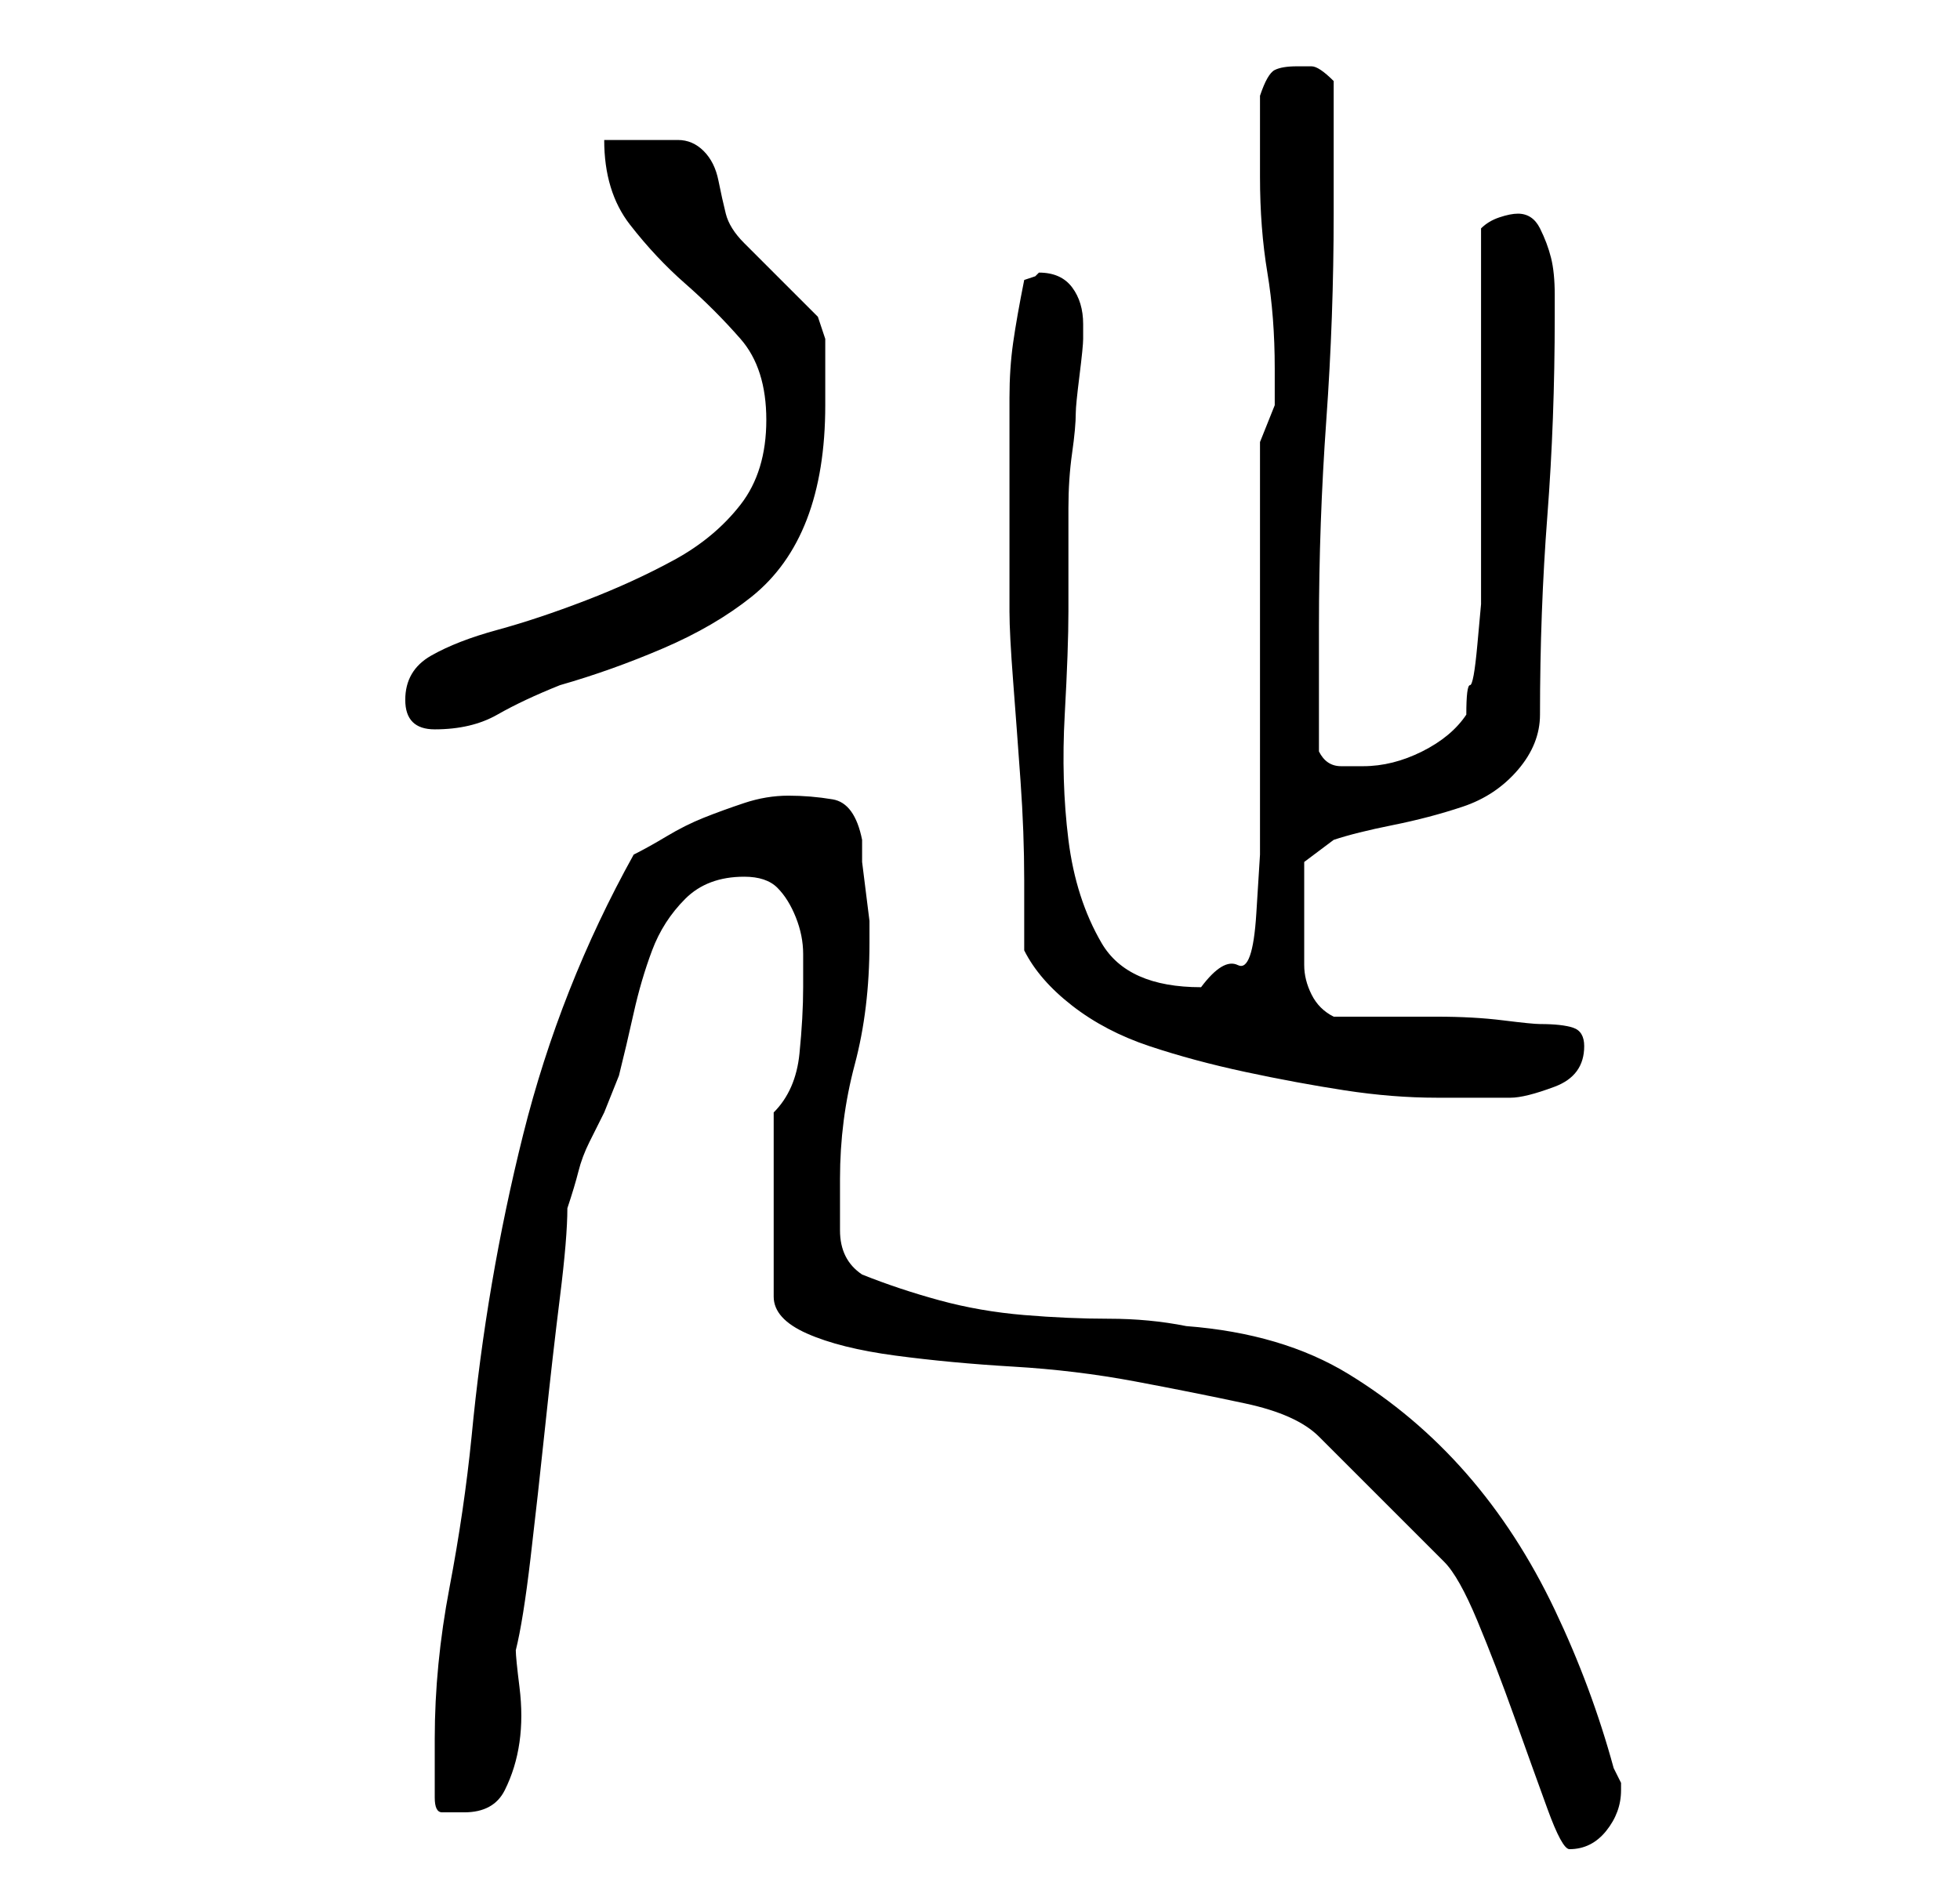 <?xml version="1.0" standalone="no"?>
<!DOCTYPE svg PUBLIC "-//W3C//DTD SVG 1.1//EN" "http://www.w3.org/Graphics/SVG/1.1/DTD/svg11.dtd" >
<svg xmlns="http://www.w3.org/2000/svg" xmlns:xlink="http://www.w3.org/1999/xlink" version="1.1" viewBox="-10 0 266 256">
   <path fill="currentColor"
d="M95 151v25q0 3 4.5 5t12 3t16 1.5t16.5 2t15 3t10 4.5l3.5 3.5l5 5l5 5l3.5 3.5q2 2 4.5 8t5 13t4.5 12.5t3 5.5q3 0 5 -2.5t2 -5.5v-1t-1 -2q-3 -11 -8 -21.5t-12 -18.5t-16 -13.5t-22 -6.5q-5 -1 -10.5 -1t-11.5 -0.5t-11.5 -2t-10.5 -3.5q-3 -2 -3 -6v-7q0 -8 2 -15.5
t2 -16.5v-3t-0.5 -4t-0.5 -4v-3q-1 -5 -4 -5.5t-6 -0.5t-6 1t-5.5 2t-5 2.5t-4.5 2.5q-10 18 -15 38t-7 41q-1 10 -3 20.5t-2 20.5v8q0 2 1 2h3q4 0 5.5 -3t2 -6.5t0 -7.5t-0.5 -5q1 -4 2 -12.5t2 -18t2 -17.5t1 -12q1 -3 1.5 -5t1.5 -4l2 -4t2 -5q1 -4 2 -8.5t2.5 -8.5
t4.5 -7t8 -3q3 0 4.5 1.5t2.5 4t1 5v4.5q0 4 -0.5 9t-3.5 8zM129 129q2 4 6.5 7.5t10.5 5.5t13 3.5t13.5 2.5t12.5 1h10q2 0 6 -1.5t4 -5.5q0 -2 -1.5 -2.5t-4.5 -0.5q-1 0 -5 -0.5t-9 -0.5h-9h-5q-2 -1 -3 -3t-1 -4v-4v-4v-3v-3l4 -3q3 -1 8 -2t9.5 -2.5t7.5 -5t3 -7.5
q0 -14 1 -27t1 -27v-3q0 -3 -0.5 -5t-1.5 -4t-3 -2q-1 0 -2.5 0.5t-2.5 1.5v47v4t-0.5 5.5t-1 5.5t-0.5 4q-2 3 -6 5t-8 2h-3q-2 0 -3 -2v-17q0 -14 1 -28t1 -28v-18q-2 -2 -3 -2h-2q-2 0 -3 0.5t-2 3.5v2v3v4v2q0 7 1 13t1 13v5t-2 5v50v6t-0.5 8t-2.5 7t-5 3
q-10 0 -13.5 -6t-4.5 -14t-0.5 -17t0.5 -14v-6v-8q0 -4 0.5 -7.5t0.5 -5.5q0 -1 0.5 -5t0.5 -5v-2q0 -3 -1.5 -5t-4.5 -2l-0.5 0.5t-1.5 0.5q-1 5 -1.5 8.5t-0.5 7.5v7v8v14q0 3 0.5 9.5t1 13.5t0.5 13.5v9.5zM45 95q0 4 4 4q5 0 8.5 -2t8.5 -4q7 -2 14 -5t12 -7t7.5 -10.5
t2.5 -15.5v-9l-0.5 -1.5l-0.5 -1.5l-2.5 -2.5l-3 -3l-3 -3l-1.5 -1.5q-2 -2 -2.5 -4t-1 -4.5t-2 -4t-3.5 -1.5h-1.5h-3.5h-3.5h-1.5q0 7 3.5 11.5t7.5 8t7.5 7.5t3.5 11t-3.5 11.5t-9 7.5t-12 5.5t-12 4t-9 3.5t-3.5 6z" />
</svg>
